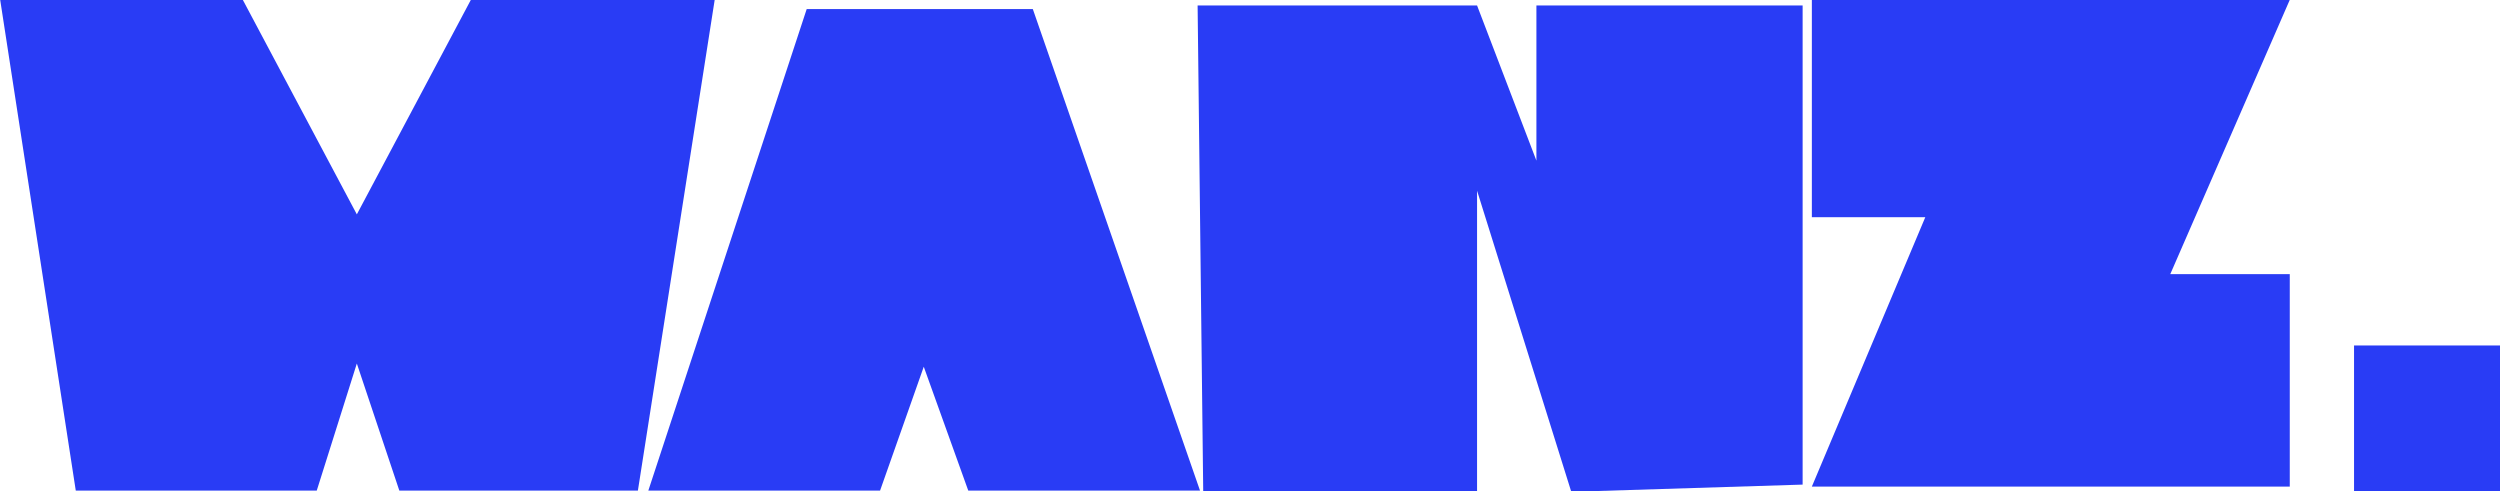 <svg width="1867" height="367" viewBox="0 0 1867 367" fill="none" xmlns="http://www.w3.org/2000/svg">
<g clip-path="url(#clip0_1937_59)">
<path d="M56.591 366.391L0 -1H180.851L266.486 160.089L352.12 -1H533.87L476.381 366.391H298.224L266.486 271.474L236.544 366.391H56.591Z" fill="#293CF5"/>
<path d="M602.438 6.785L484.166 366.391H657.232L689.869 273.87L723.105 366.391H896.171L771.312 6.785H602.438Z" fill="#293CF5"/>
<path d="M1103.07 367.289H898.567L894.375 4.09H1103.07L1147.39 119.966V4.09H1346.2V361.899L1173.44 367.289L1103.07 142.423V367.289Z" fill="#293CF5"/>
<path d="M1710 363.397H1353.09L1437.82 162.185H1353.09V-0.102H1710L1620.77 204.703H1710V363.397Z" fill="#293CF5"/>
<rect x="1758" y="258" width="109" height="109" fill="#293CF5"/>
</g>
<defs>
<clipPath id="clip0_1937_59">
<rect width="1867" height="367" fill="white"/>
</clipPath>
</defs>
</svg>
